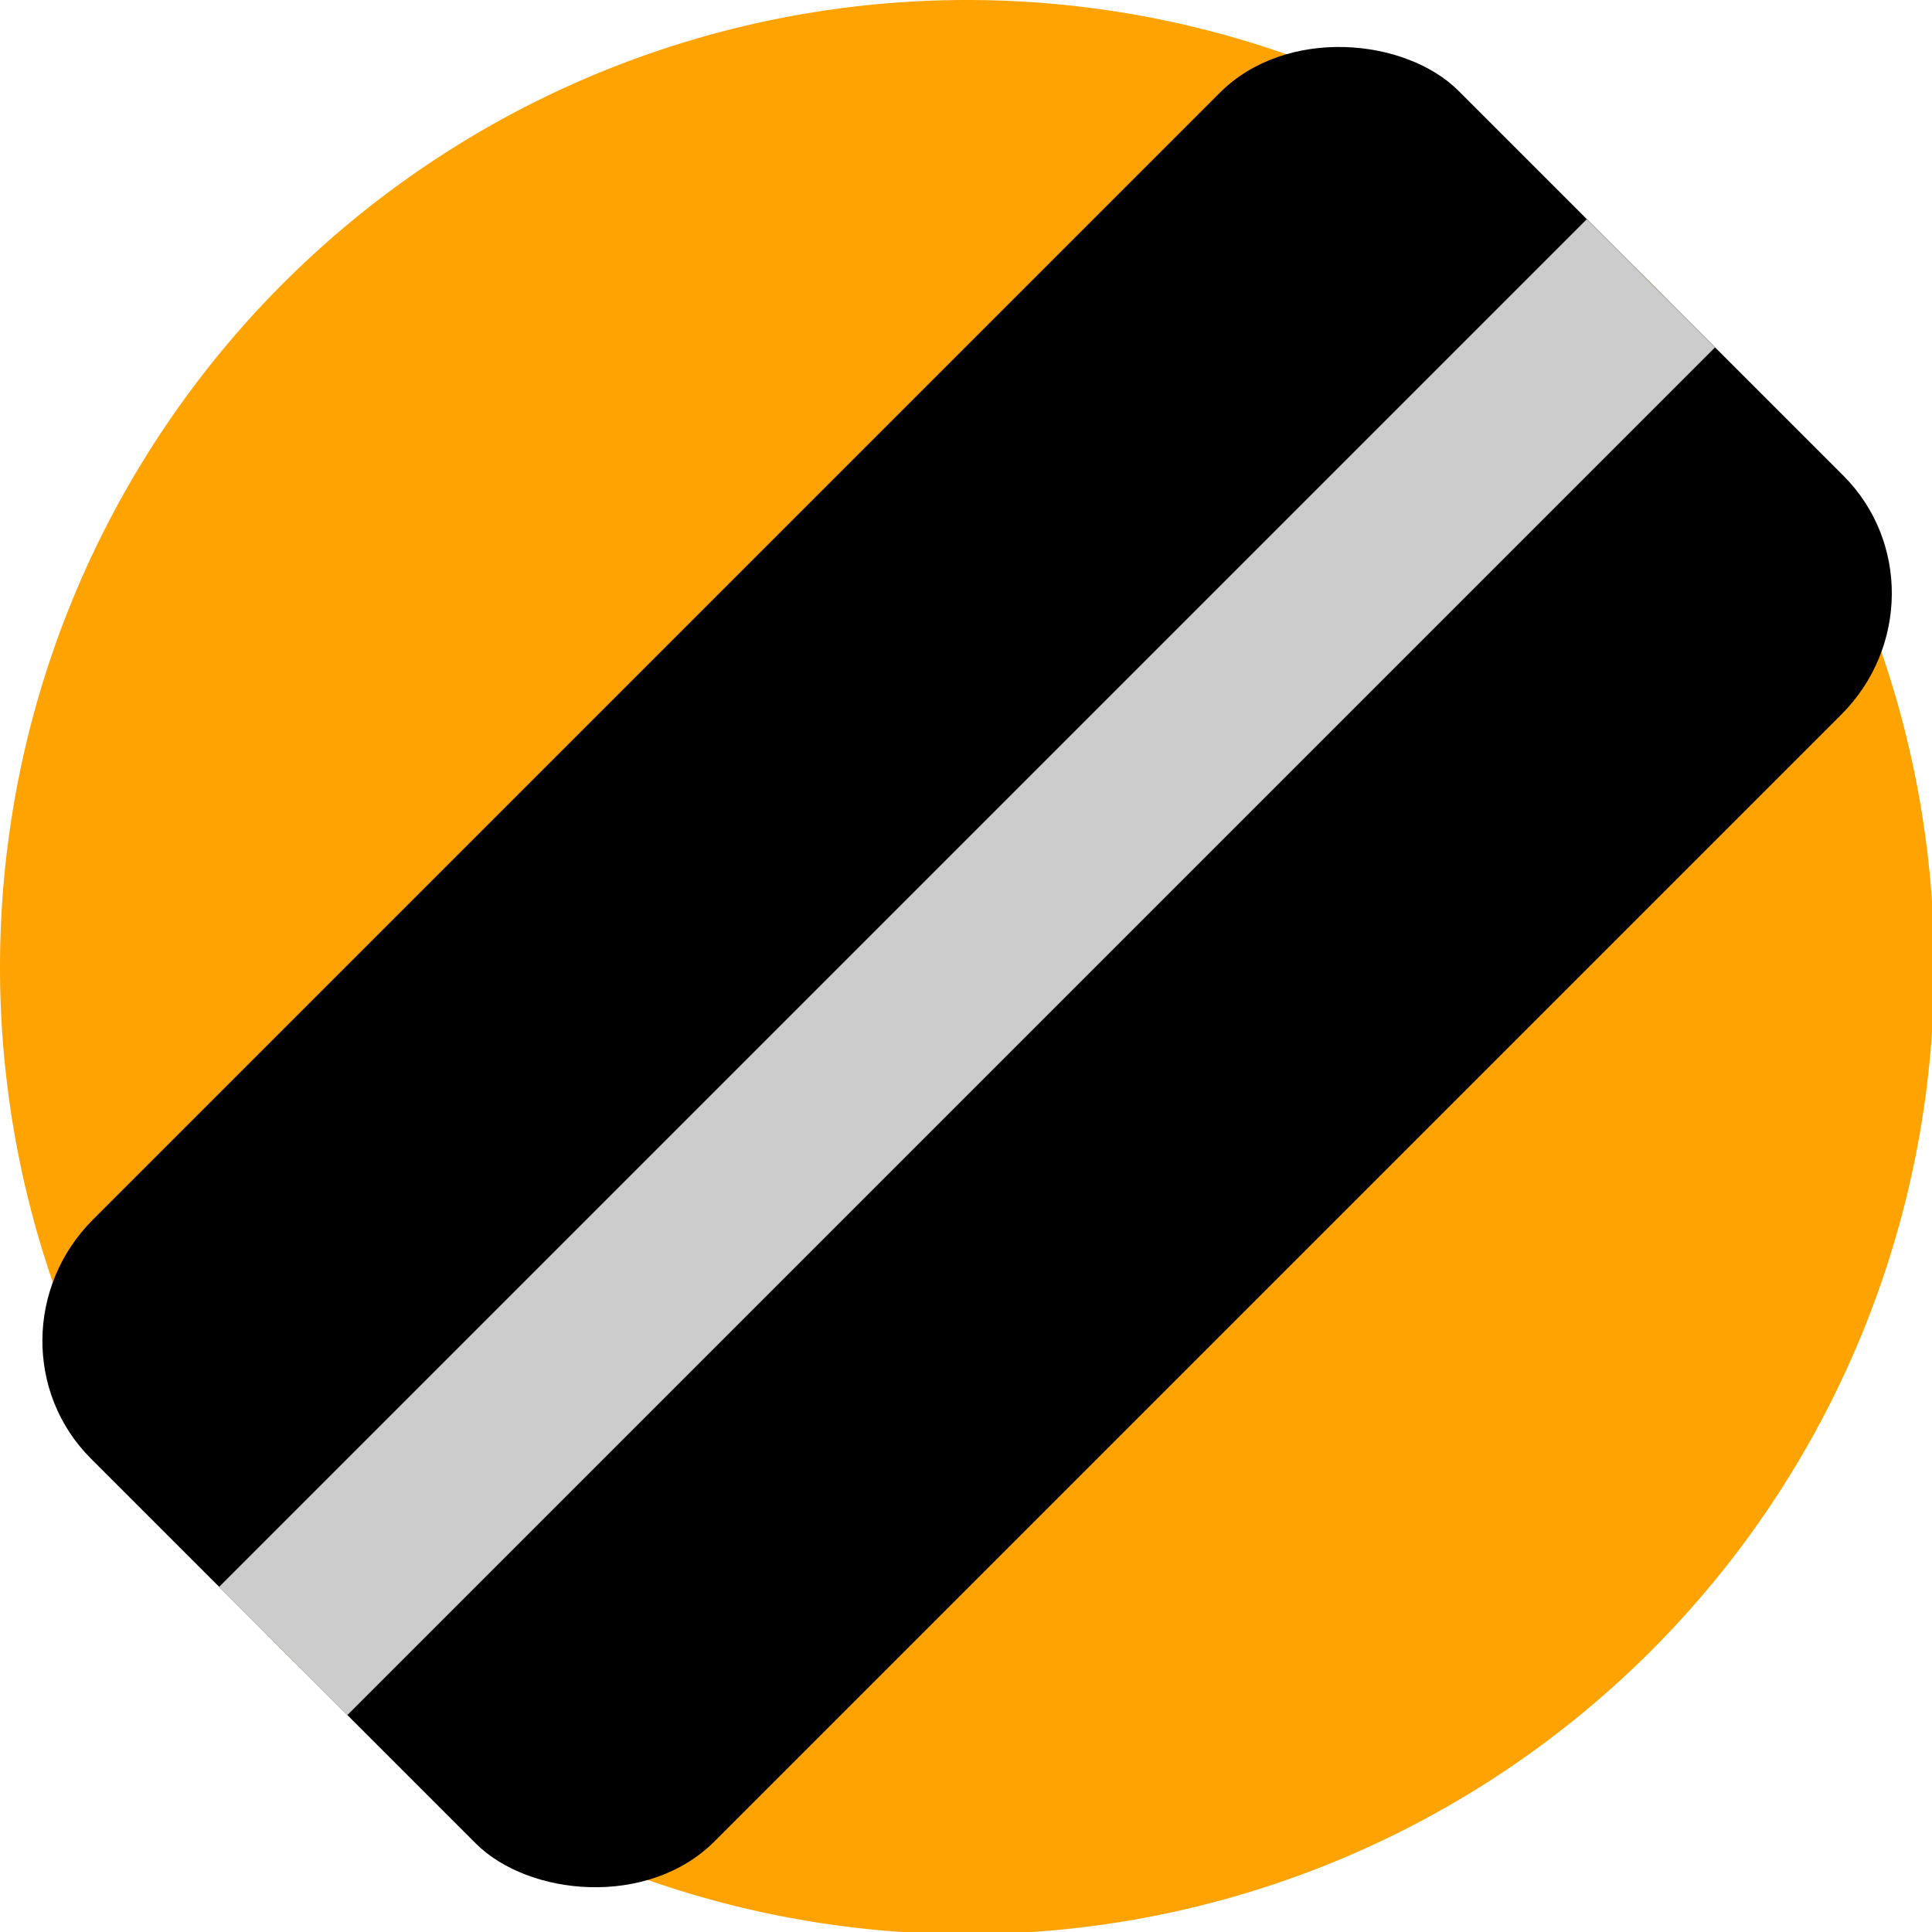 <?xml version="1.0" encoding="UTF-8"?>
<svg version="1.1" viewBox="0 0 14 14" xmlns="http://www.w3.org/2000/svg">
 <g transform="scale(.438)">
  <path d="m32 16a16 16 0 0 1-32 0 16 16 0 1 1 32 0z" fill="#ffa200" fill-rule="evenodd" opacity=".99" stroke-width="3.325"/>
  <rect transform="rotate(-45)" x="-16" y="15.355" width="32" height="14.545" rx="2.818" ry="2.771" stroke-width="2.286"/>
  <path d="m26.252 3.627-22.627 22.627 2.121 2.121 22.627-22.627z" color="#000000" fill="#ccc" stroke-width="2.286" style="-inkscape-stroke:none"/>
 </g>
</svg>
